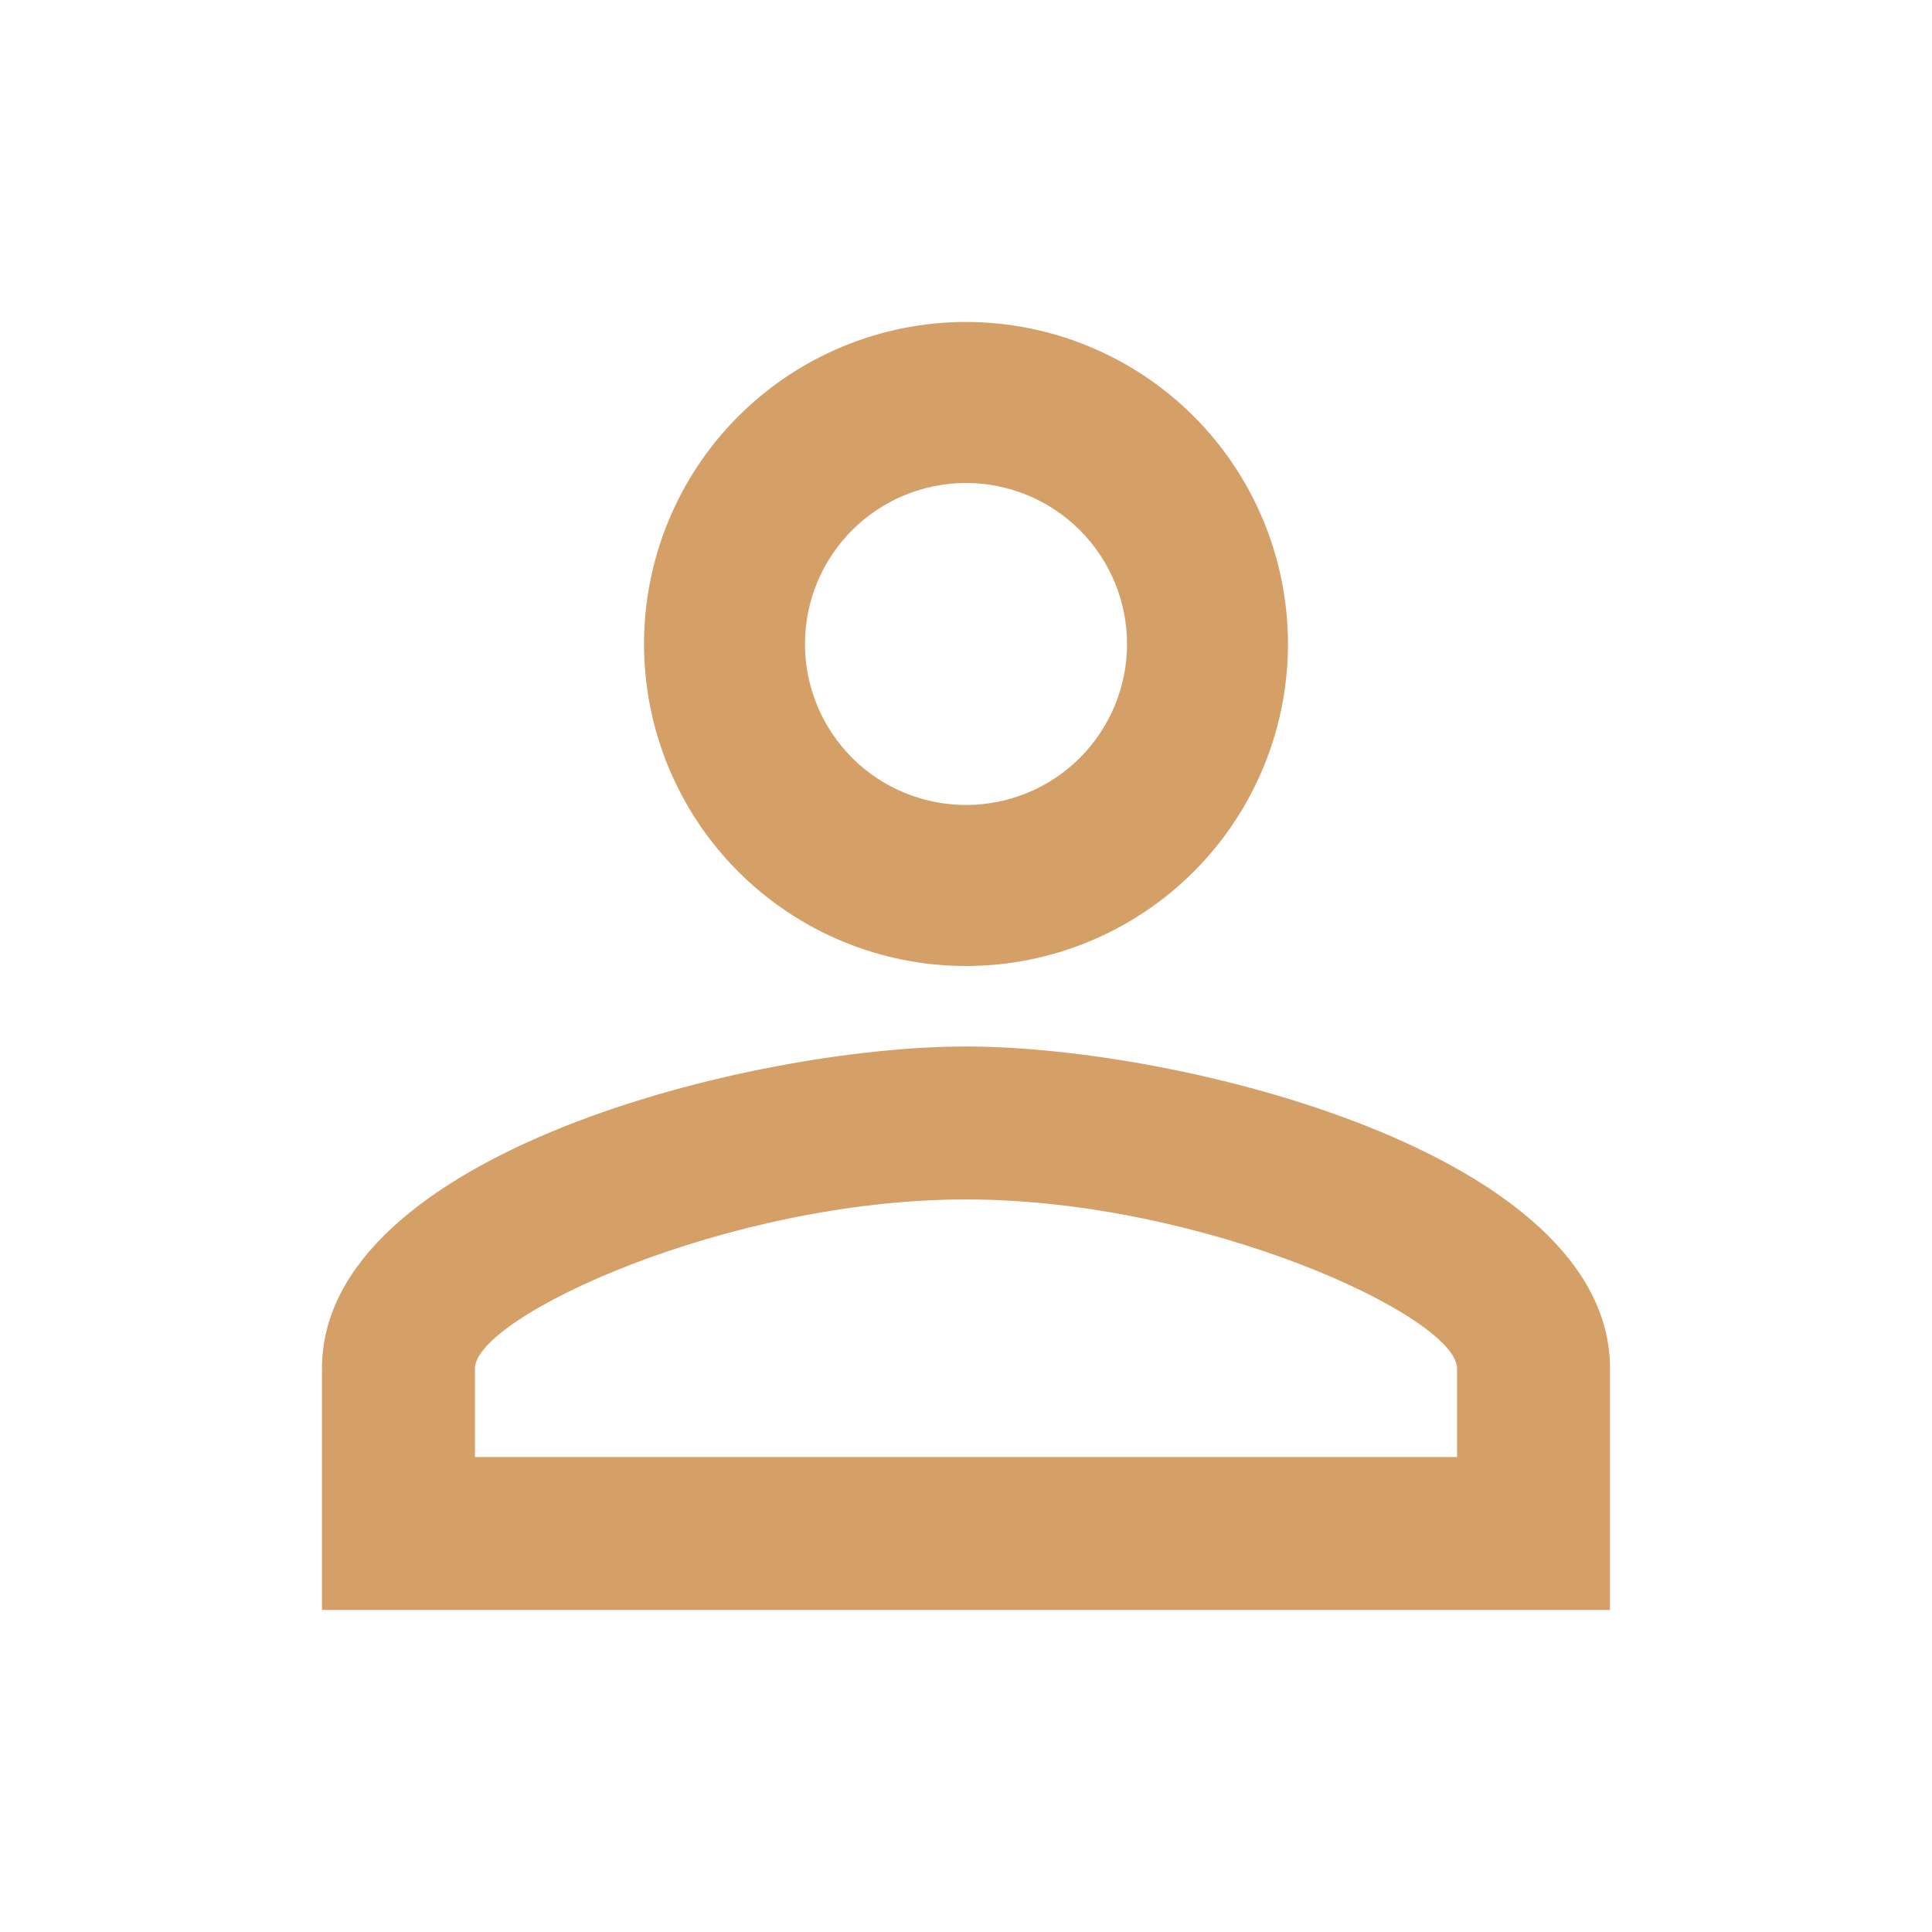 <svg width="29" height="29" viewBox="0 0 29 29" fill="none" xmlns="http://www.w3.org/2000/svg">
<path d="M14.5 4.833C15.782 4.833 17.011 5.343 17.918 6.249C18.824 7.155 19.333 8.385 19.333 9.667C19.333 10.948 18.824 12.178 17.918 13.084C17.011 13.991 15.782 14.5 14.5 14.5C13.218 14.5 11.989 13.991 11.082 13.084C10.176 12.178 9.667 10.948 9.667 9.667C9.667 8.385 10.176 7.155 11.082 6.249C11.989 5.343 13.218 4.833 14.5 4.833ZM14.5 7.25C13.859 7.25 13.244 7.505 12.791 7.958C12.338 8.411 12.083 9.026 12.083 9.667C12.083 10.308 12.338 10.922 12.791 11.376C13.244 11.829 13.859 12.083 14.5 12.083C15.141 12.083 15.756 11.829 16.209 11.376C16.662 10.922 16.917 10.308 16.917 9.667C16.917 9.026 16.662 8.411 16.209 7.958C15.756 7.505 15.141 7.25 14.5 7.25ZM14.5 15.708C17.726 15.708 24.167 17.315 24.167 20.542V24.167H4.833V20.542C4.833 17.315 11.274 15.708 14.5 15.708ZM14.5 18.004C10.911 18.004 7.129 19.768 7.129 20.542V21.871H21.871V20.542C21.871 19.768 18.089 18.004 14.5 18.004Z" fill="#D5A068"/>
</svg>
